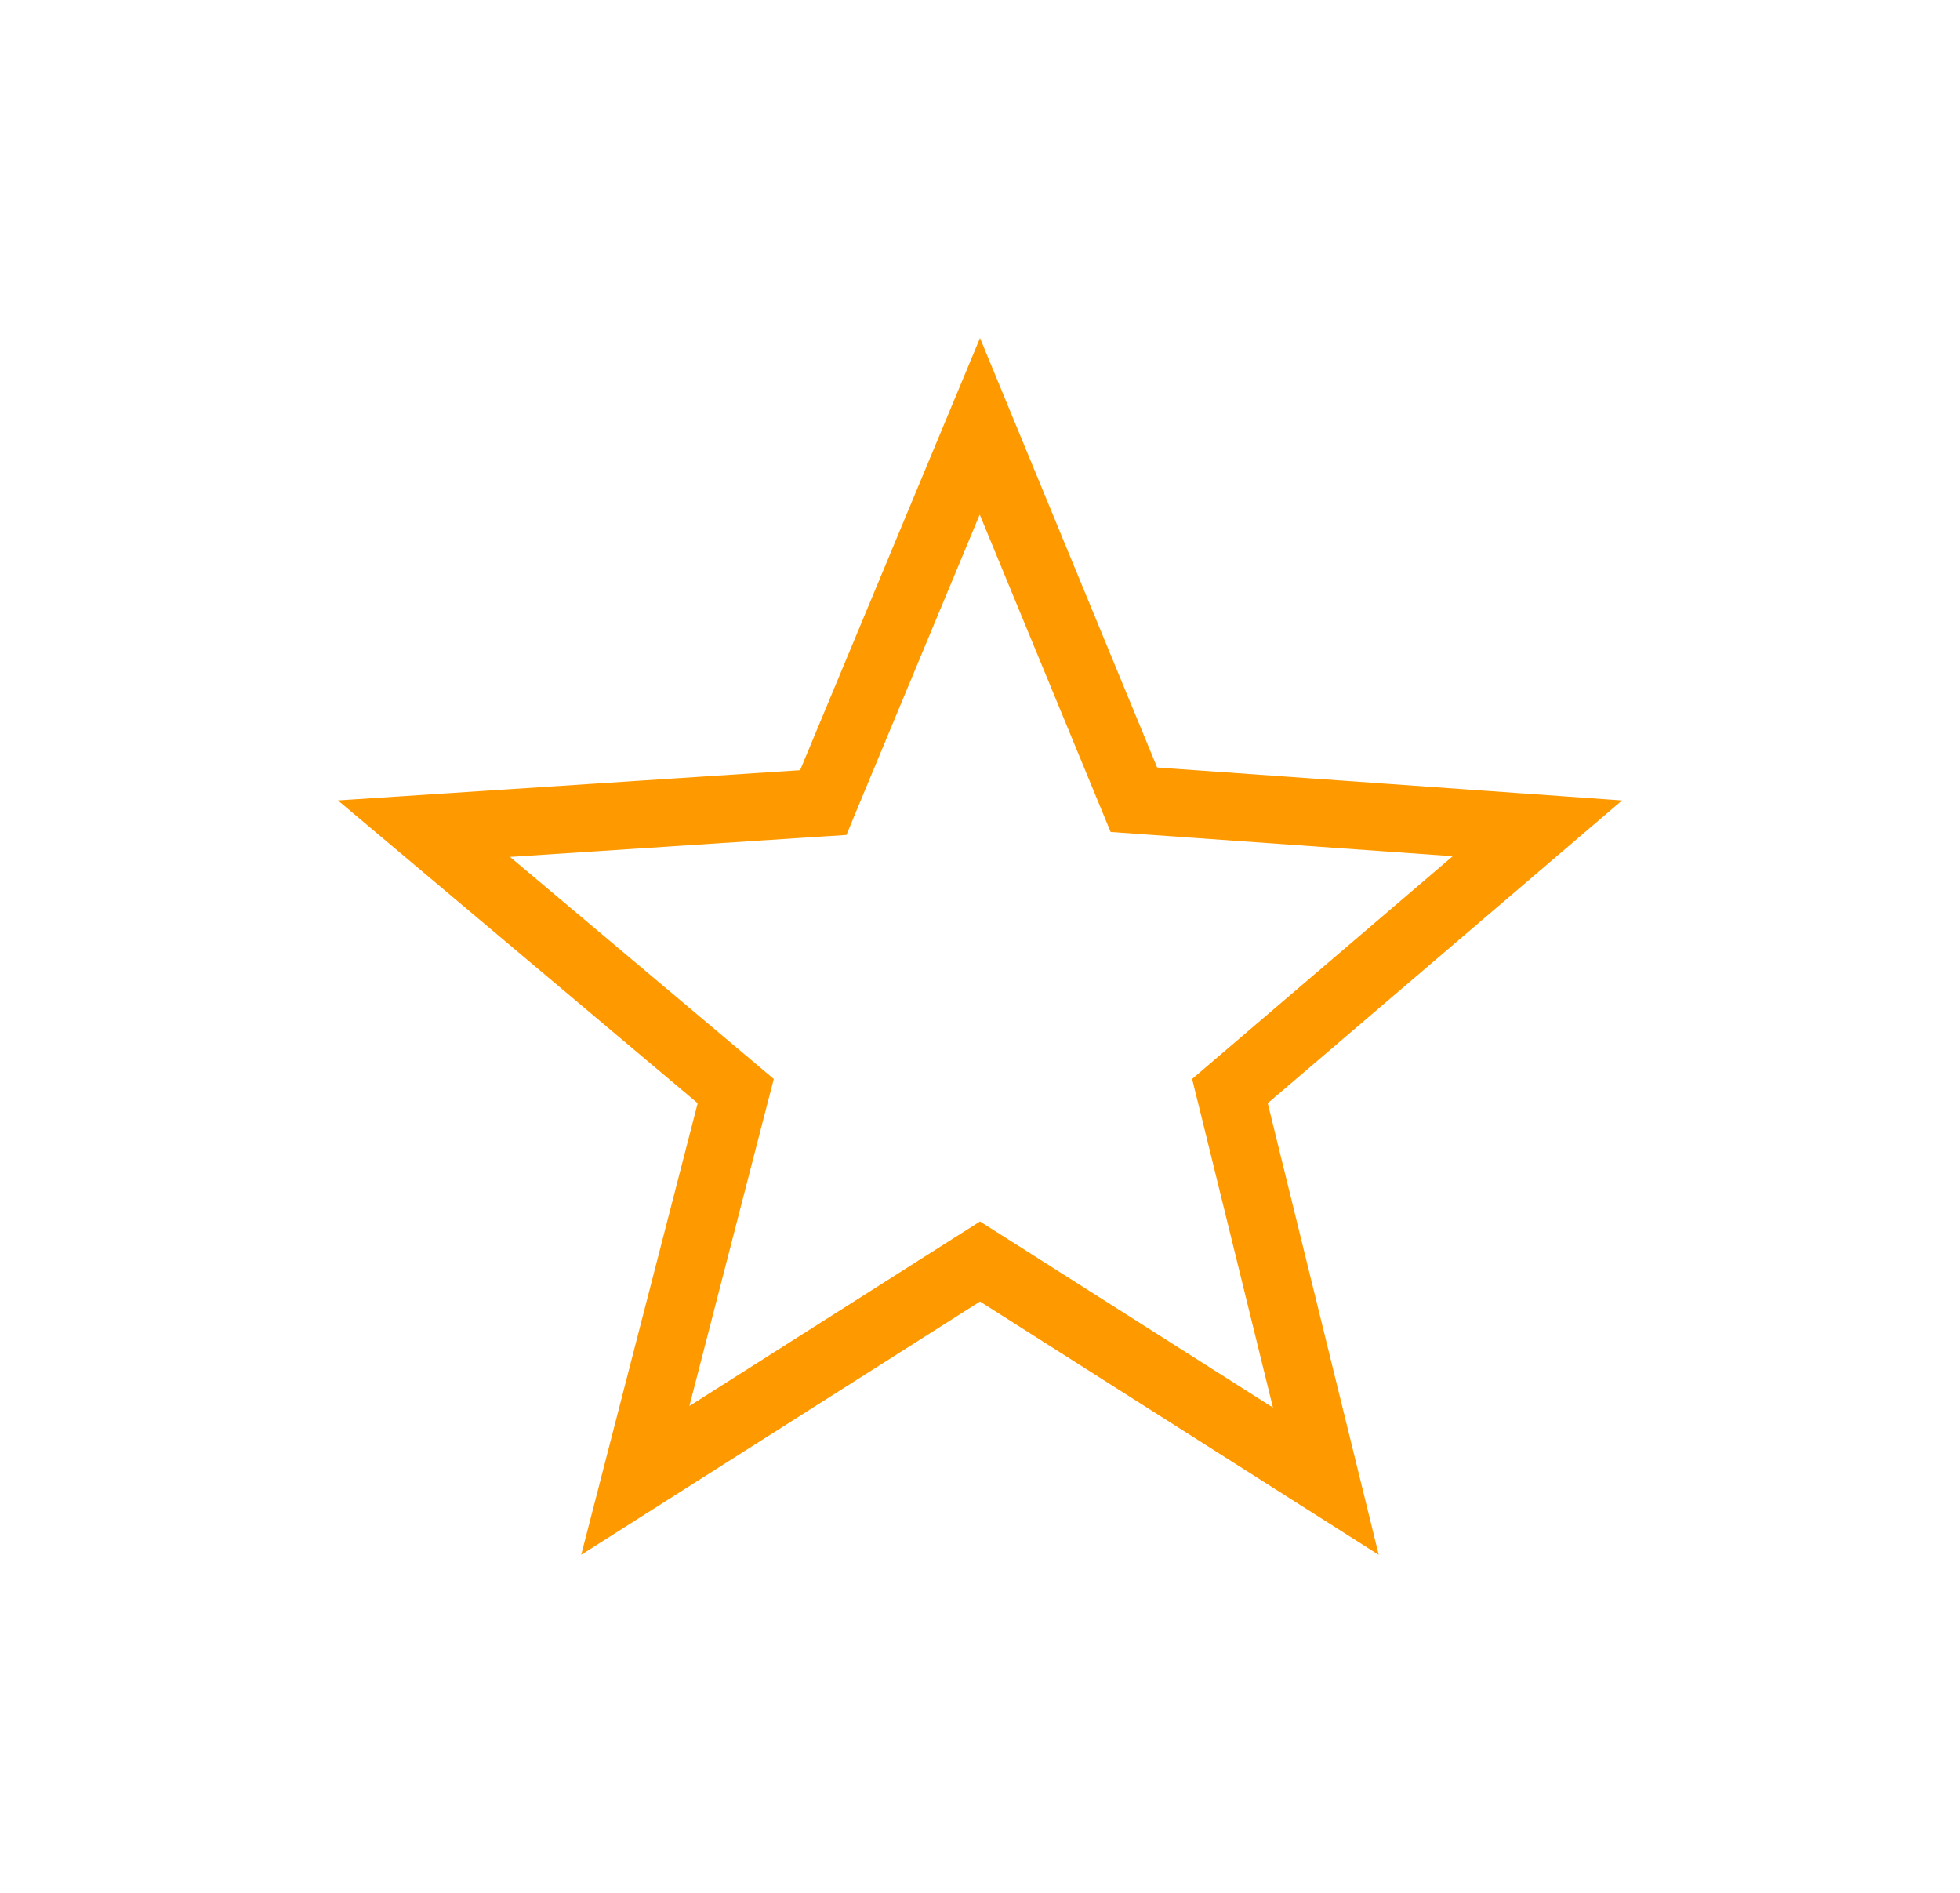 <svg width="29" height="28" viewBox="0 0 29 28" fill="none" xmlns="http://www.w3.org/2000/svg">
<path d="M14.498 6.306L16.659 11.544L16.777 11.83L17.086 11.852L22.747 12.253L18.432 15.94L18.198 16.14L18.272 16.439L19.617 21.911L14.768 18.831L14.5 18.661L14.232 18.831L9.4 21.899L10.807 16.445L10.886 16.14L10.645 15.937L6.273 12.258L11.871 11.892L12.181 11.872L12.3 11.585L14.498 6.306Z" stroke="#FF9900"/>
</svg>
